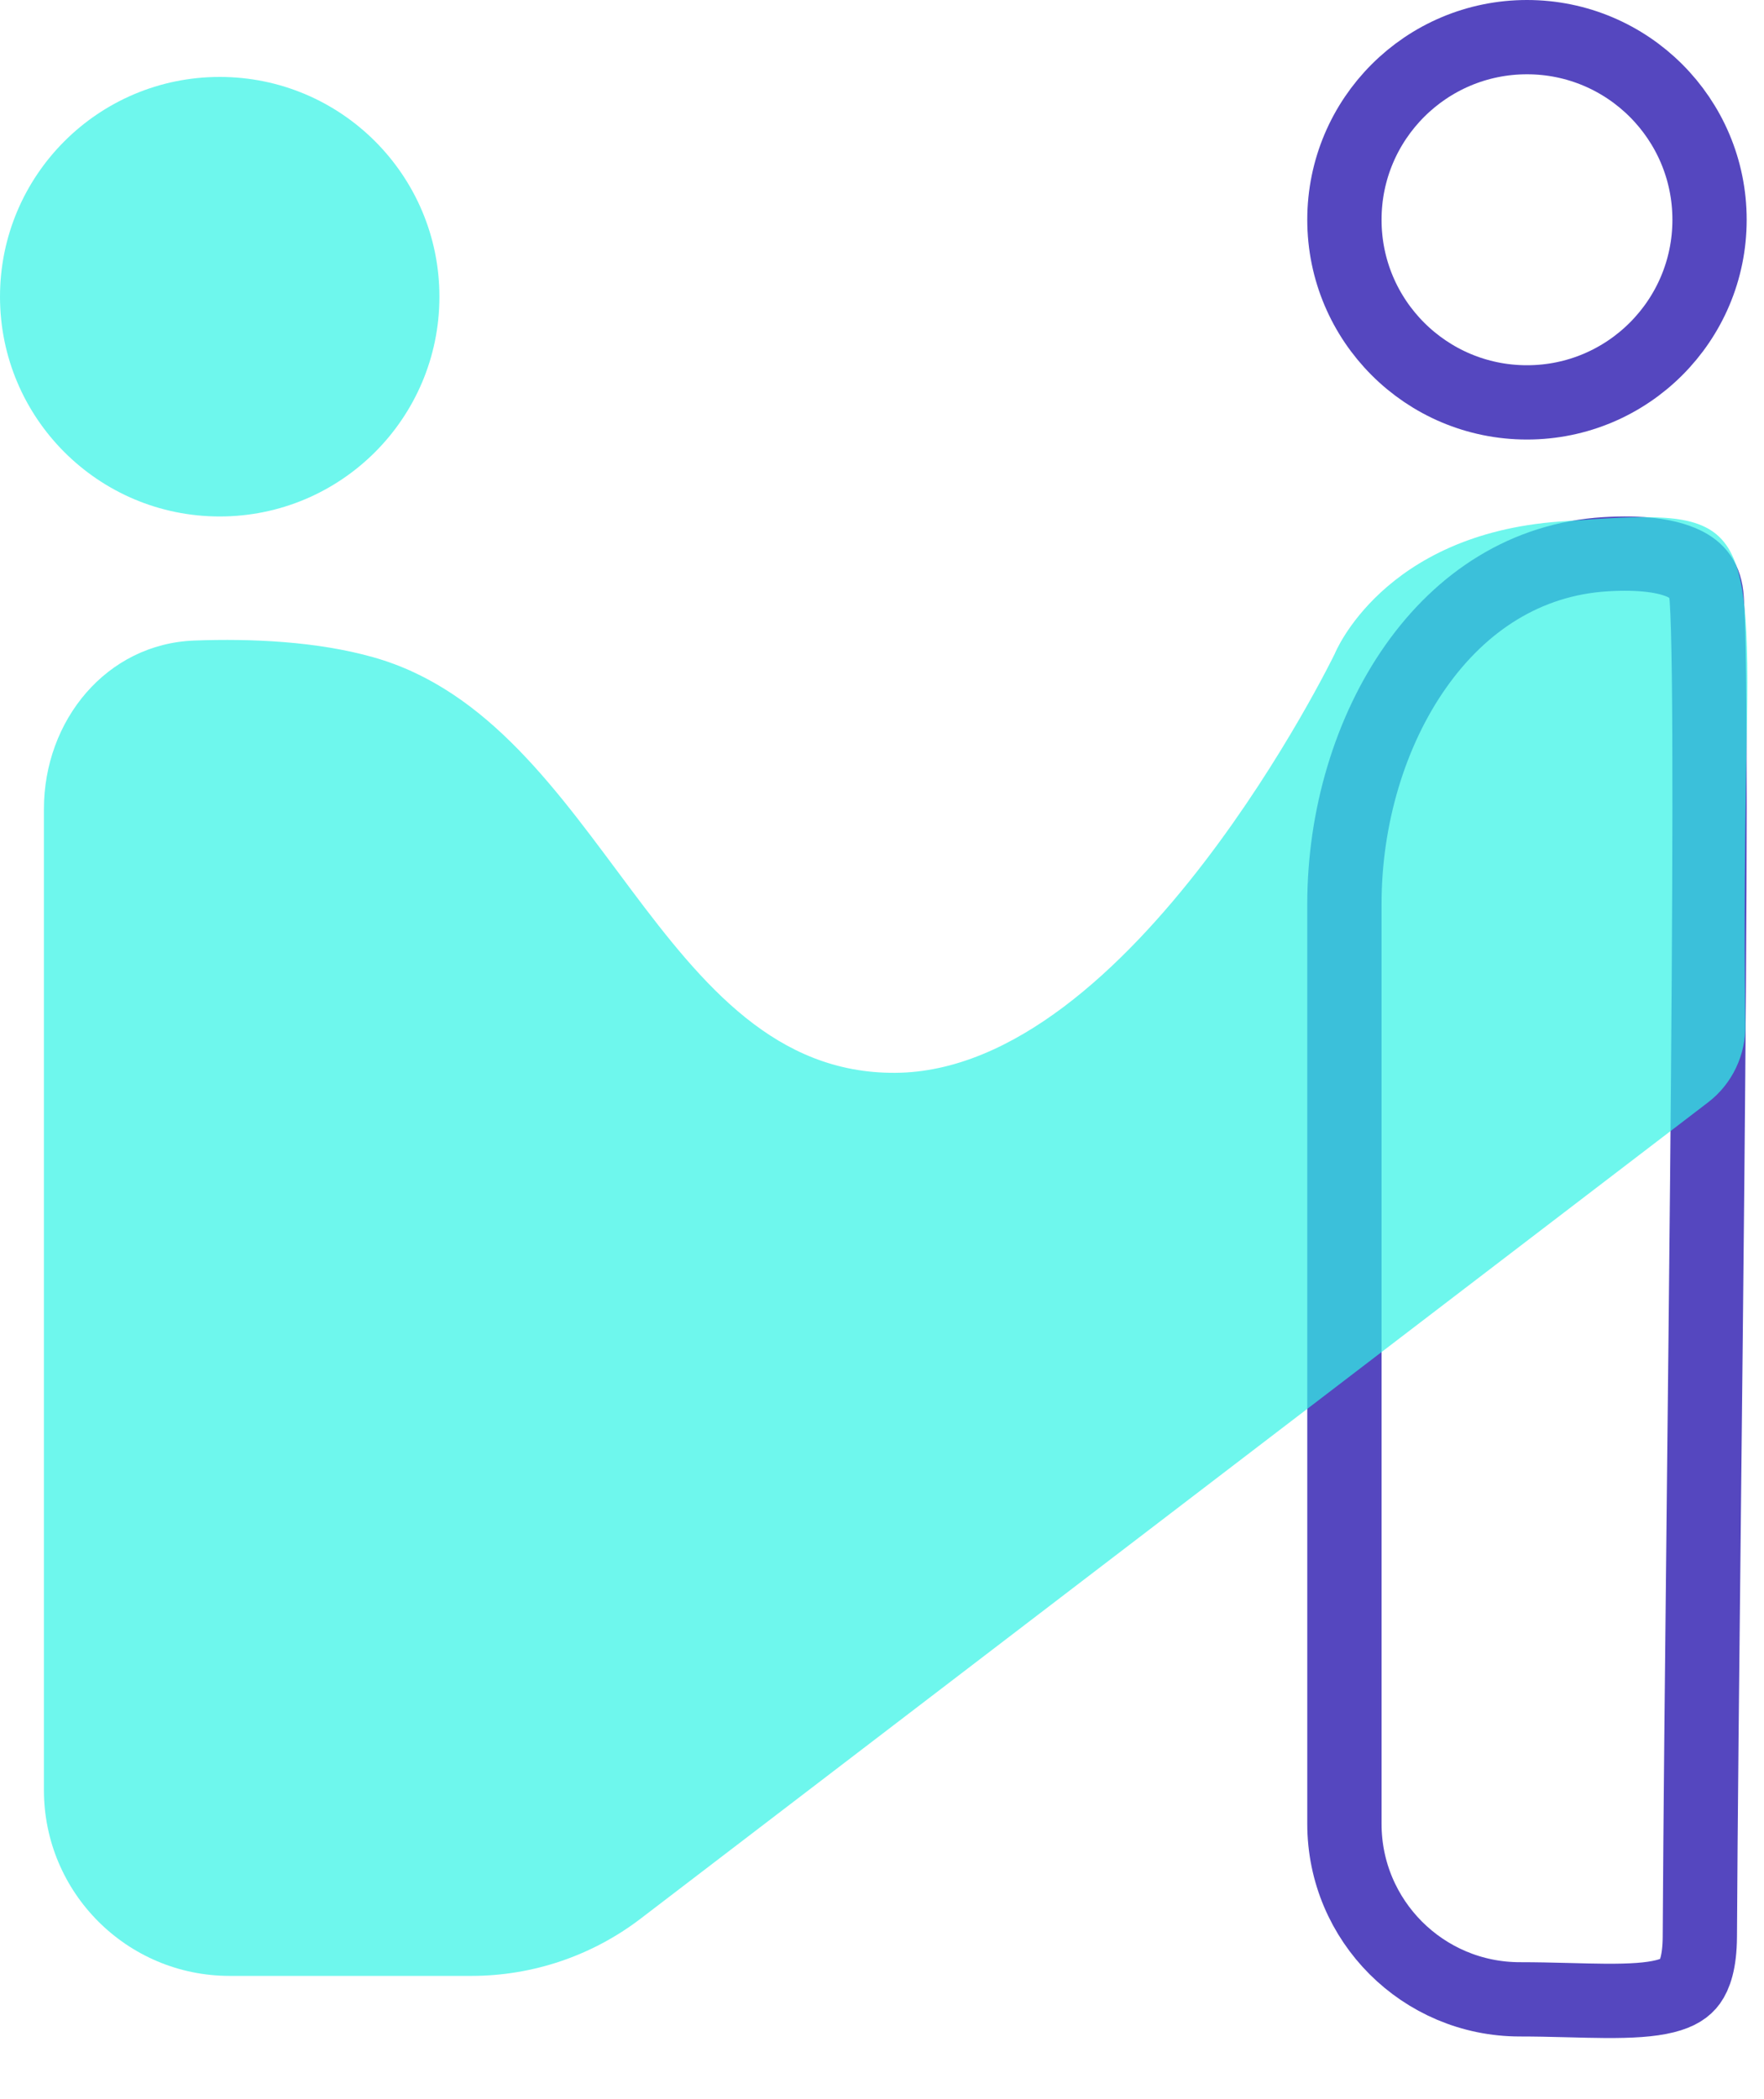 <svg width="95" height="113" viewBox="0 0 95 113" fill="none" xmlns="http://www.w3.org/2000/svg">
<path d="M72.403 48.667C72.403 44.014 73.781 39.374 76.251 35.873C78.703 32.398 82.173 30.102 86.47 29.84C88.365 29.725 89.787 29.915 90.685 30.345C91.414 30.694 91.843 31.199 91.916 32.242C92.145 35.524 92.082 48.575 91.943 63.398C91.89 69.031 91.827 74.9 91.766 80.547C91.668 89.684 91.576 98.238 91.545 104.265C91.537 105.669 91.257 106.359 91.004 106.709C90.775 107.025 90.406 107.293 89.661 107.479C88.87 107.676 87.83 107.737 86.453 107.729C85.848 107.725 85.213 107.709 84.531 107.691C84.45 107.689 84.369 107.687 84.287 107.685C83.519 107.665 82.7 107.646 81.852 107.646C76.634 107.646 72.403 103.416 72.403 98.197V48.667Z" stroke="#5547BF" stroke-width="4"/>
<path d="M72.403 11.832C72.403 17.263 76.805 21.665 82.235 21.665C87.665 21.665 92.067 17.263 92.067 11.832C92.067 6.402 87.665 2 82.235 2C76.805 2 72.403 6.402 72.403 11.832Z" stroke="#5547BF" stroke-width="4"/>
<path d="M-7.62939e-06 15.975C-7.62939e-06 22.509 5.298 27.807 11.832 27.807C18.367 27.807 23.665 22.509 23.665 15.975C23.665 9.44 18.367 4.142 11.832 4.142C5.298 4.142 -7.62939e-06 9.44 -7.62939e-06 15.975Z" fill="#31F4E6" fill-opacity="0.7"/>
<path d="M10.472 34.487C13.566 34.373 17.078 34.532 20.115 35.39C32.516 38.893 35.38 57.841 48.217 57.762C60.969 57.683 71.882 35.202 71.882 35.202C71.882 35.202 74.45 28.76 84.01 28.079C93.571 27.397 94.317 27.388 94.068 39.849C93.917 47.423 93.949 52.408 93.998 55.153C94.027 56.79 93.292 58.355 91.991 59.35L34.502 103.301C31.886 105.301 28.684 106.384 25.391 106.384H12.366C6.843 106.384 2.366 101.907 2.366 96.385V43.553C2.366 38.802 5.724 34.661 10.472 34.487Z" fill="#31F4E6" fill-opacity="0.7"/>
</svg>
